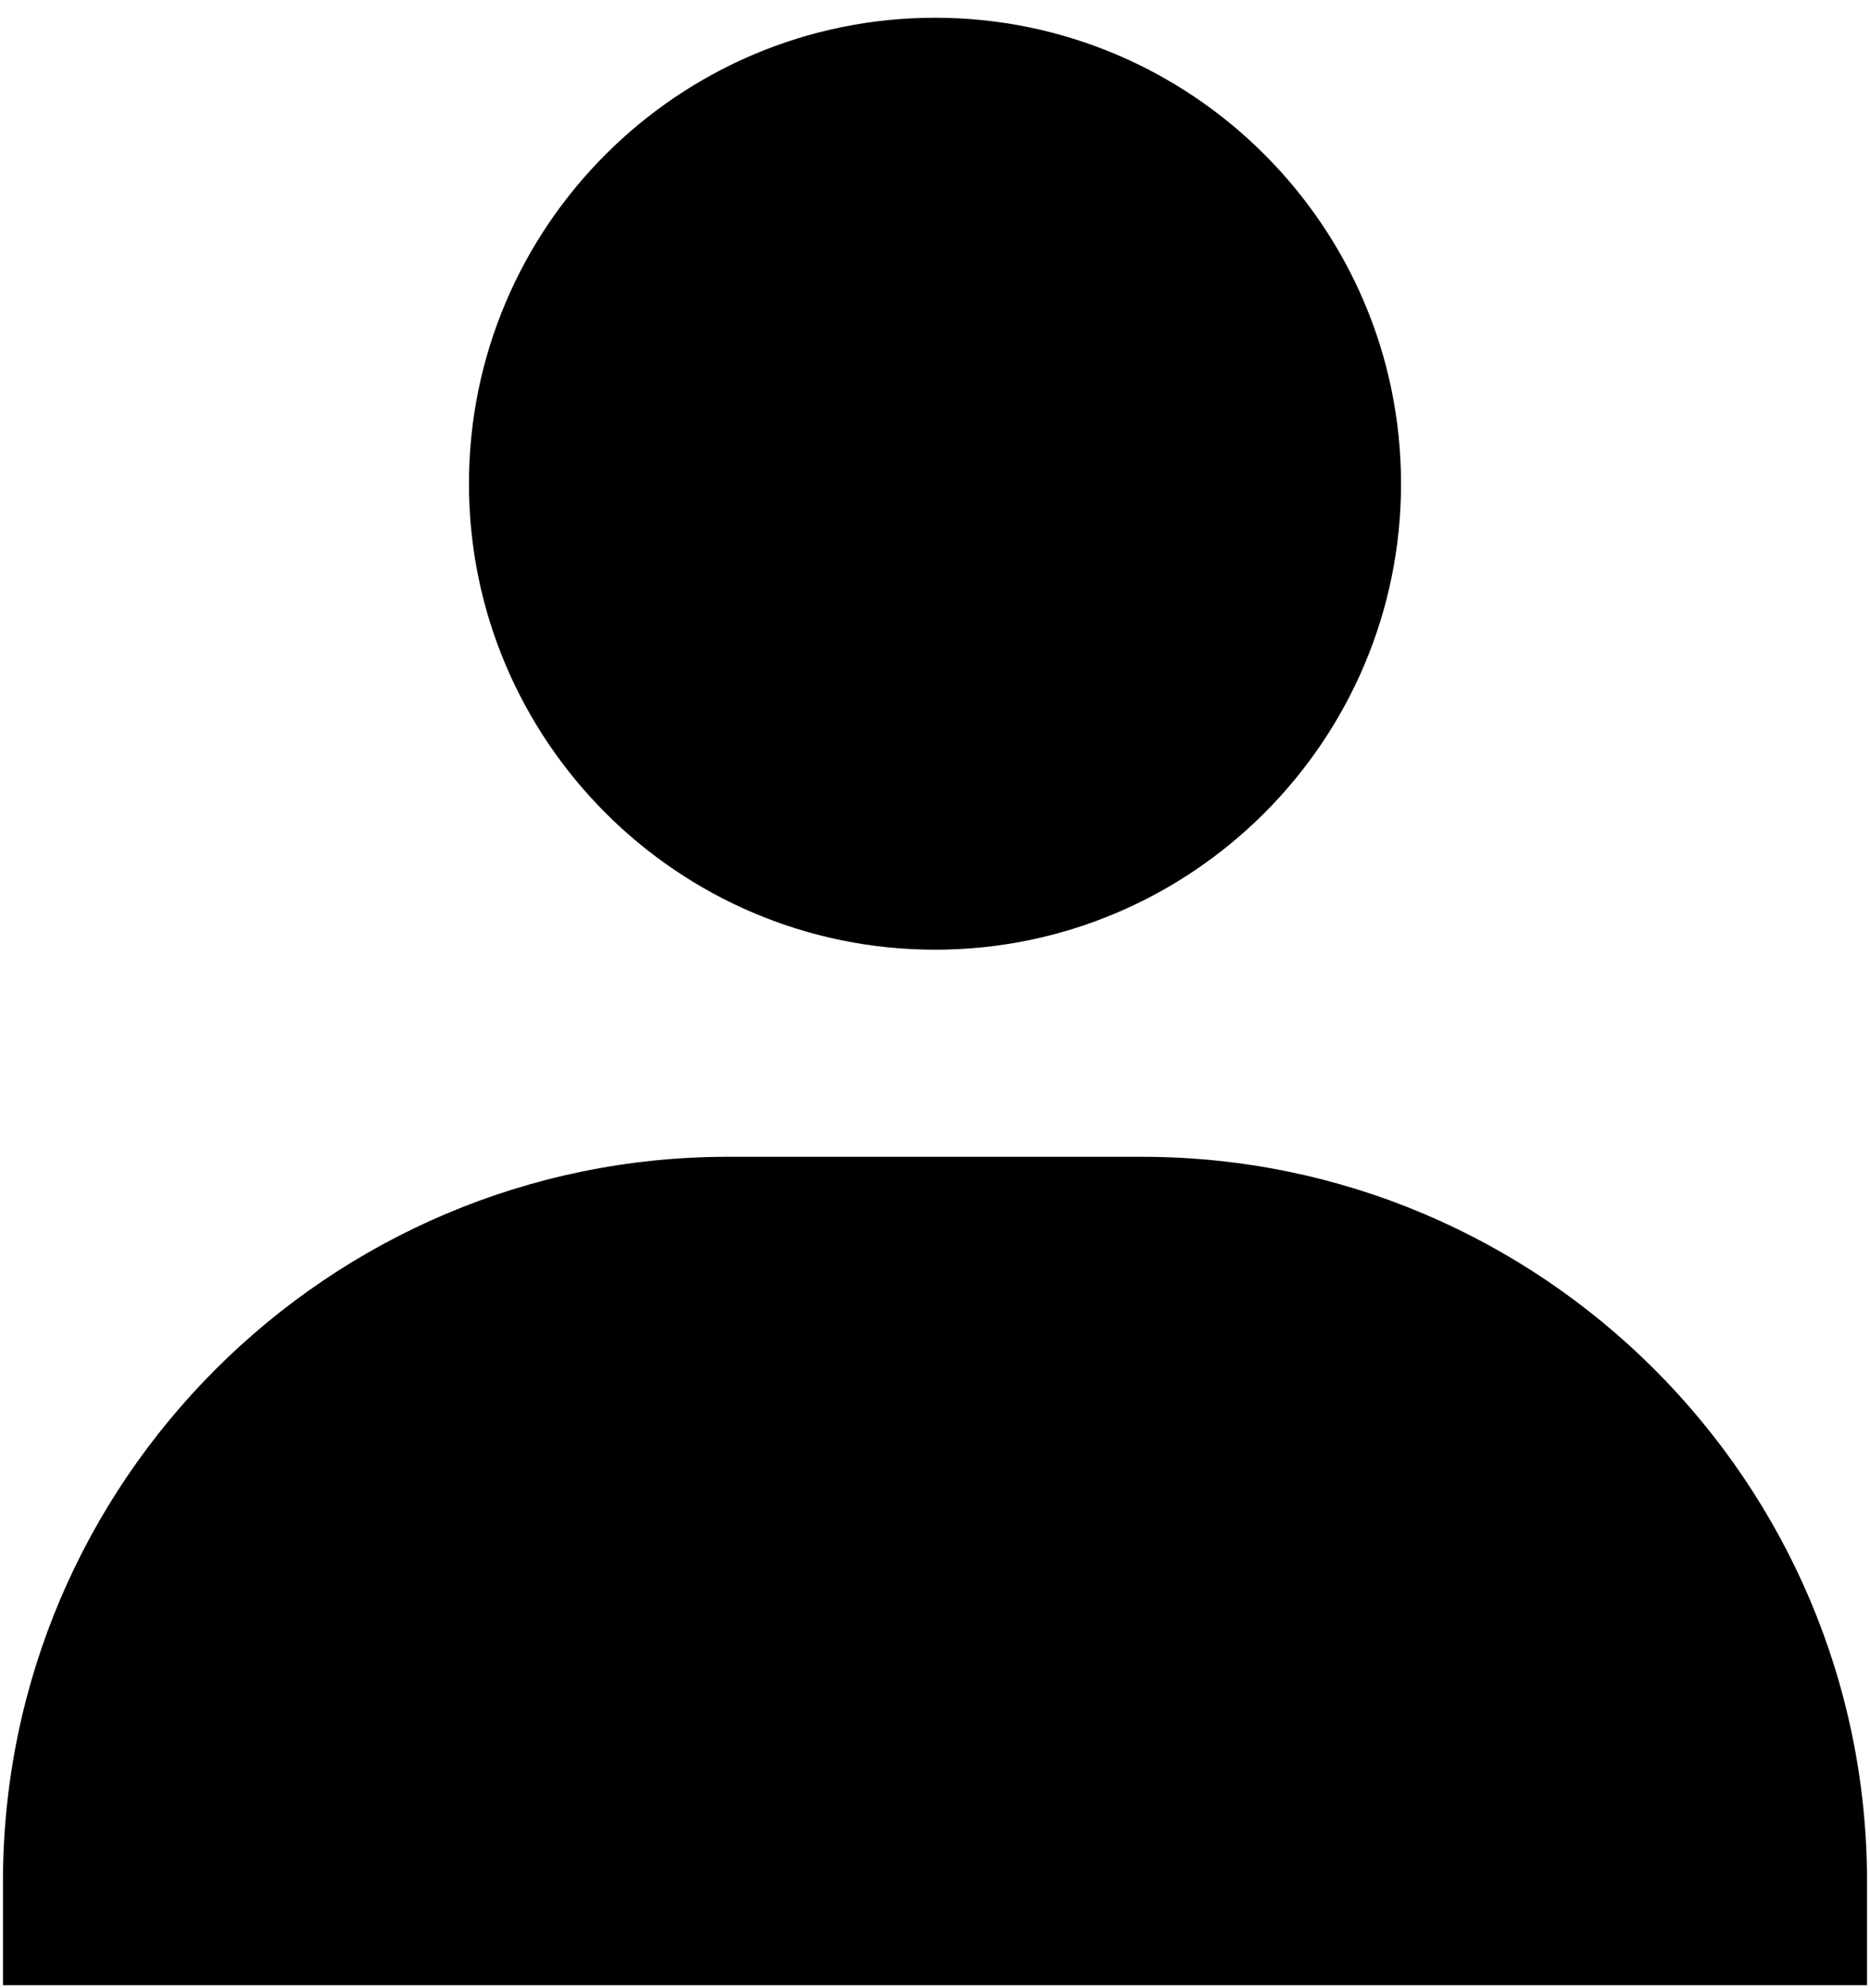 <svg width="79" height="84" viewBox="0 0 79 84" fill="none" xmlns="http://www.w3.org/2000/svg">
<path d="M19.812 20.438C19.812 31.292 28.646 40.125 39.5 40.125C50.354 40.125 59.188 31.292 59.188 20.438C59.188 9.583 50.354 0.75 39.5 0.75C28.646 0.75 19.812 9.583 19.812 20.438ZM74.5 83.875H78.875V79.5C78.875 62.617 65.133 48.875 48.25 48.875H30.75C13.863 48.875 0.125 62.617 0.125 79.5V83.875H74.5Z" fill="black"/>
</svg>
